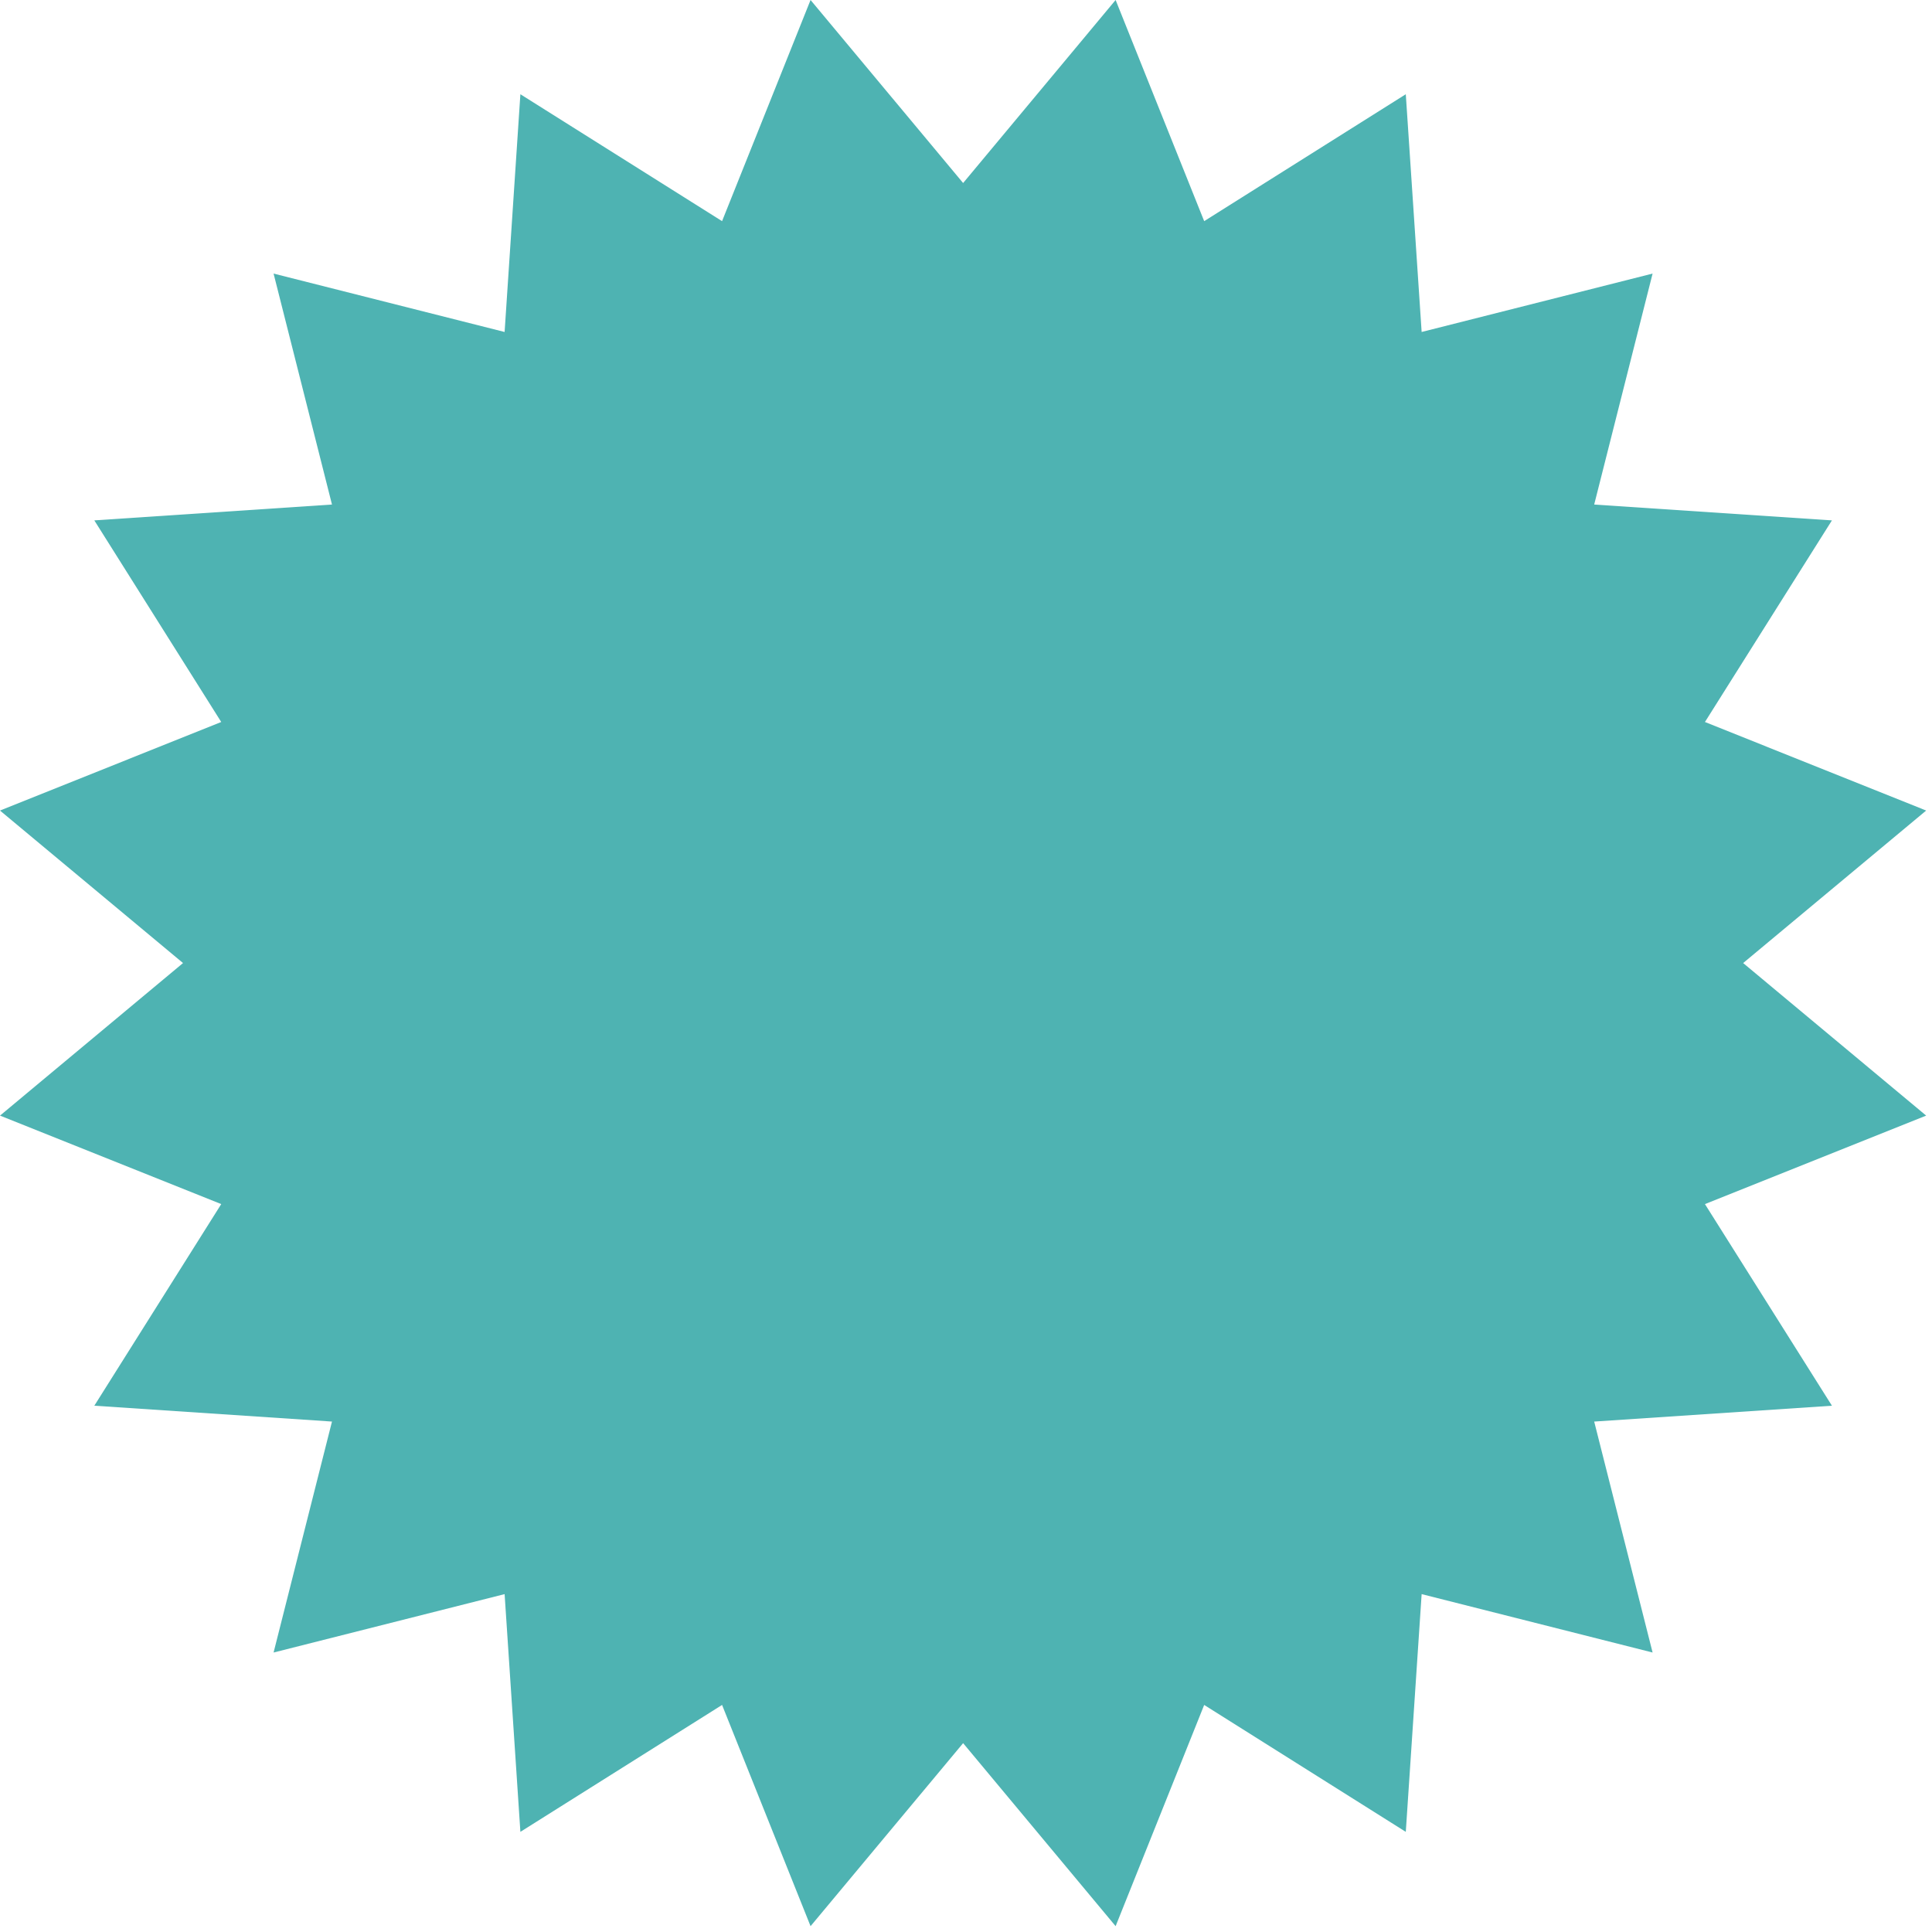 <svg fill="none" height="262" viewBox="0 0 262 262" width="262" xmlns="http://www.w3.org/2000/svg"><path d="m130.61 24.82 20.68-24.82 12.01 29.99 27.34-17.21 2.15 32.24 31.32-7.92-7.92 31.32 32.24 2.15-17.22 27.34 30 12.01-24.82 20.68 24.82 20.69-30 12 17.22 27.34-32.24 2.15 7.92 31.32-31.32-7.92-2.15 32.24-27.34-17.21-12.01 30-20.68-24.82-20.69 24.82-12-30-27.35 17.21-2.14-32.24-31.33 7.92 7.92-31.32-32.23-2.15 17.21-27.34-30-12 24.82-20.69-24.82-20.68 30-12.01-17.21-27.34 32.23-2.15-7.92-31.32 31.33 7.92 2.14-32.24 27.35 17.21 12-29.99z" fill="#4eb3b2"/></svg>